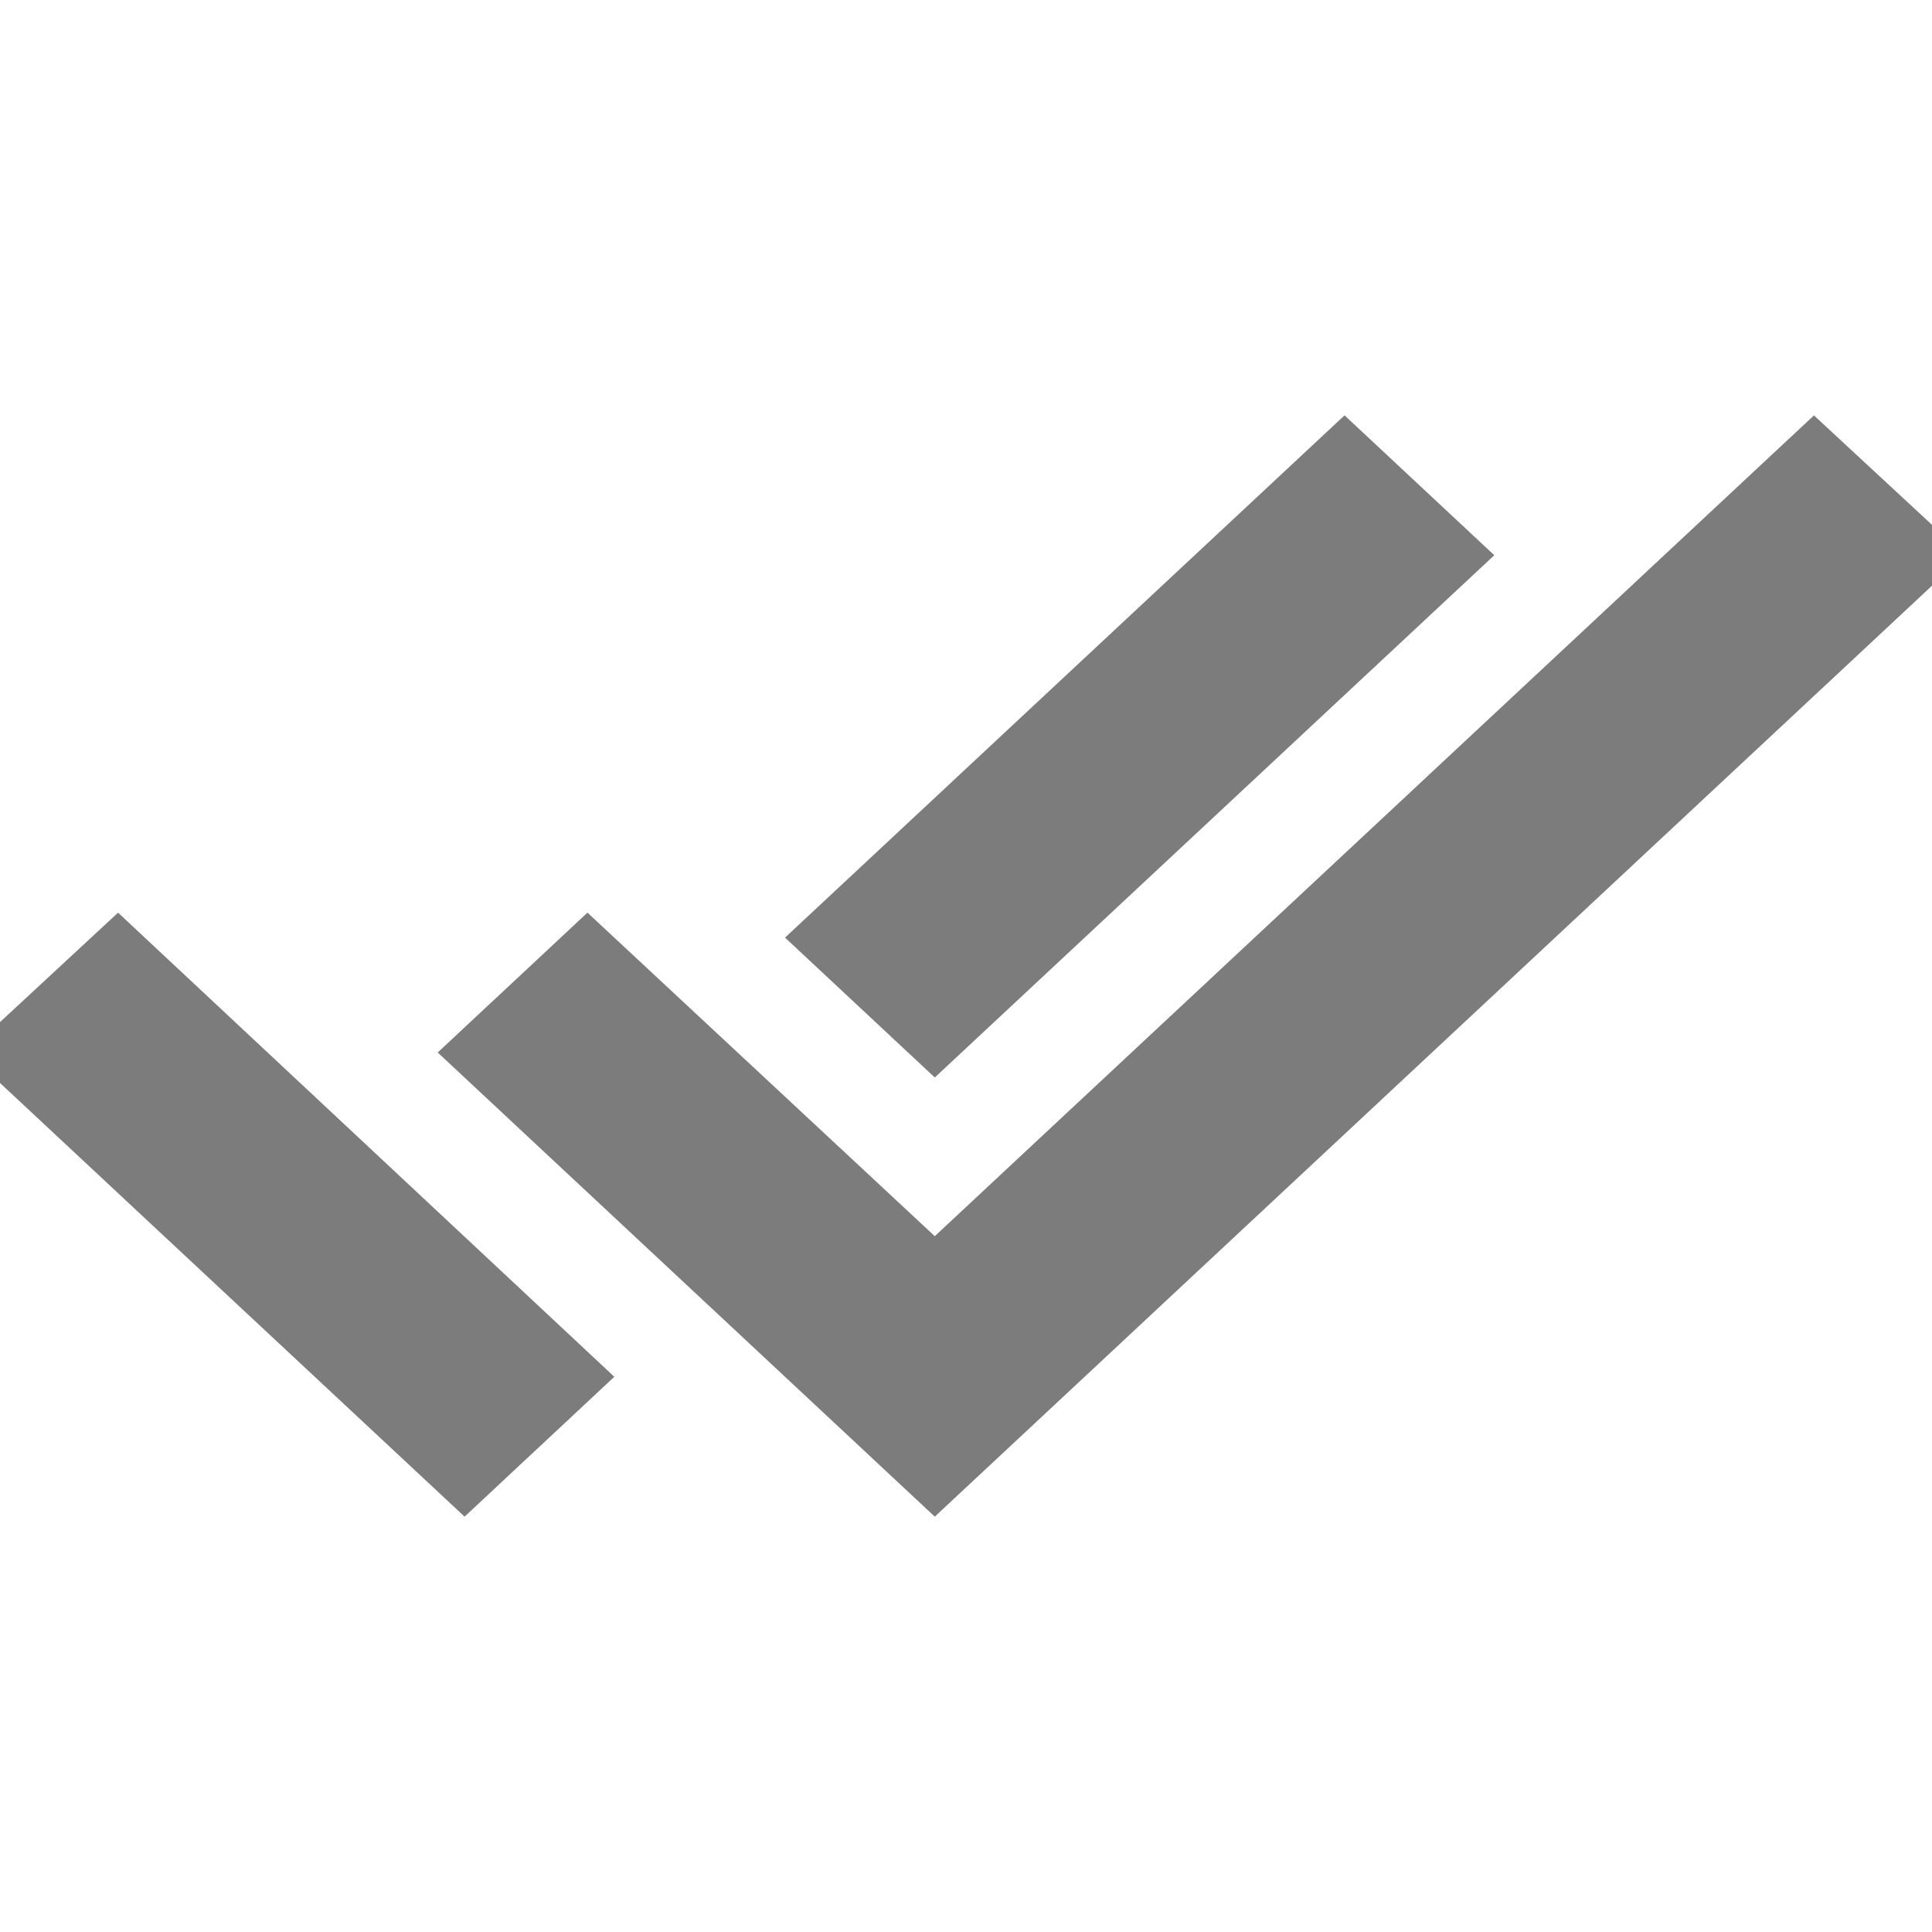 <svg width="13" height="13" viewBox="0 0 13 13" fill="none" xmlns="http://www.w3.org/2000/svg">
<g clip-path="url(#clip0_770_1067)">
<path d="M9.835 3.736L9.047 3L5.502 6.309L6.29 7.045L9.835 3.736ZM12.206 3L6.29 8.523L3.953 6.346L3.165 7.082L6.29 10L13 3.736L12.206 3ZM0 7.082L3.126 10L3.914 9.264L0.794 6.346L0 7.082Z" fill="#7C7C7C" stroke="#7C7C7C" stroke-width="0.3"/>
</g>
<defs>
<clipPath id="clip0_770_1067">
<rect width="13" height="13" fill="white"/>
</clipPath>
</defs>
</svg>
